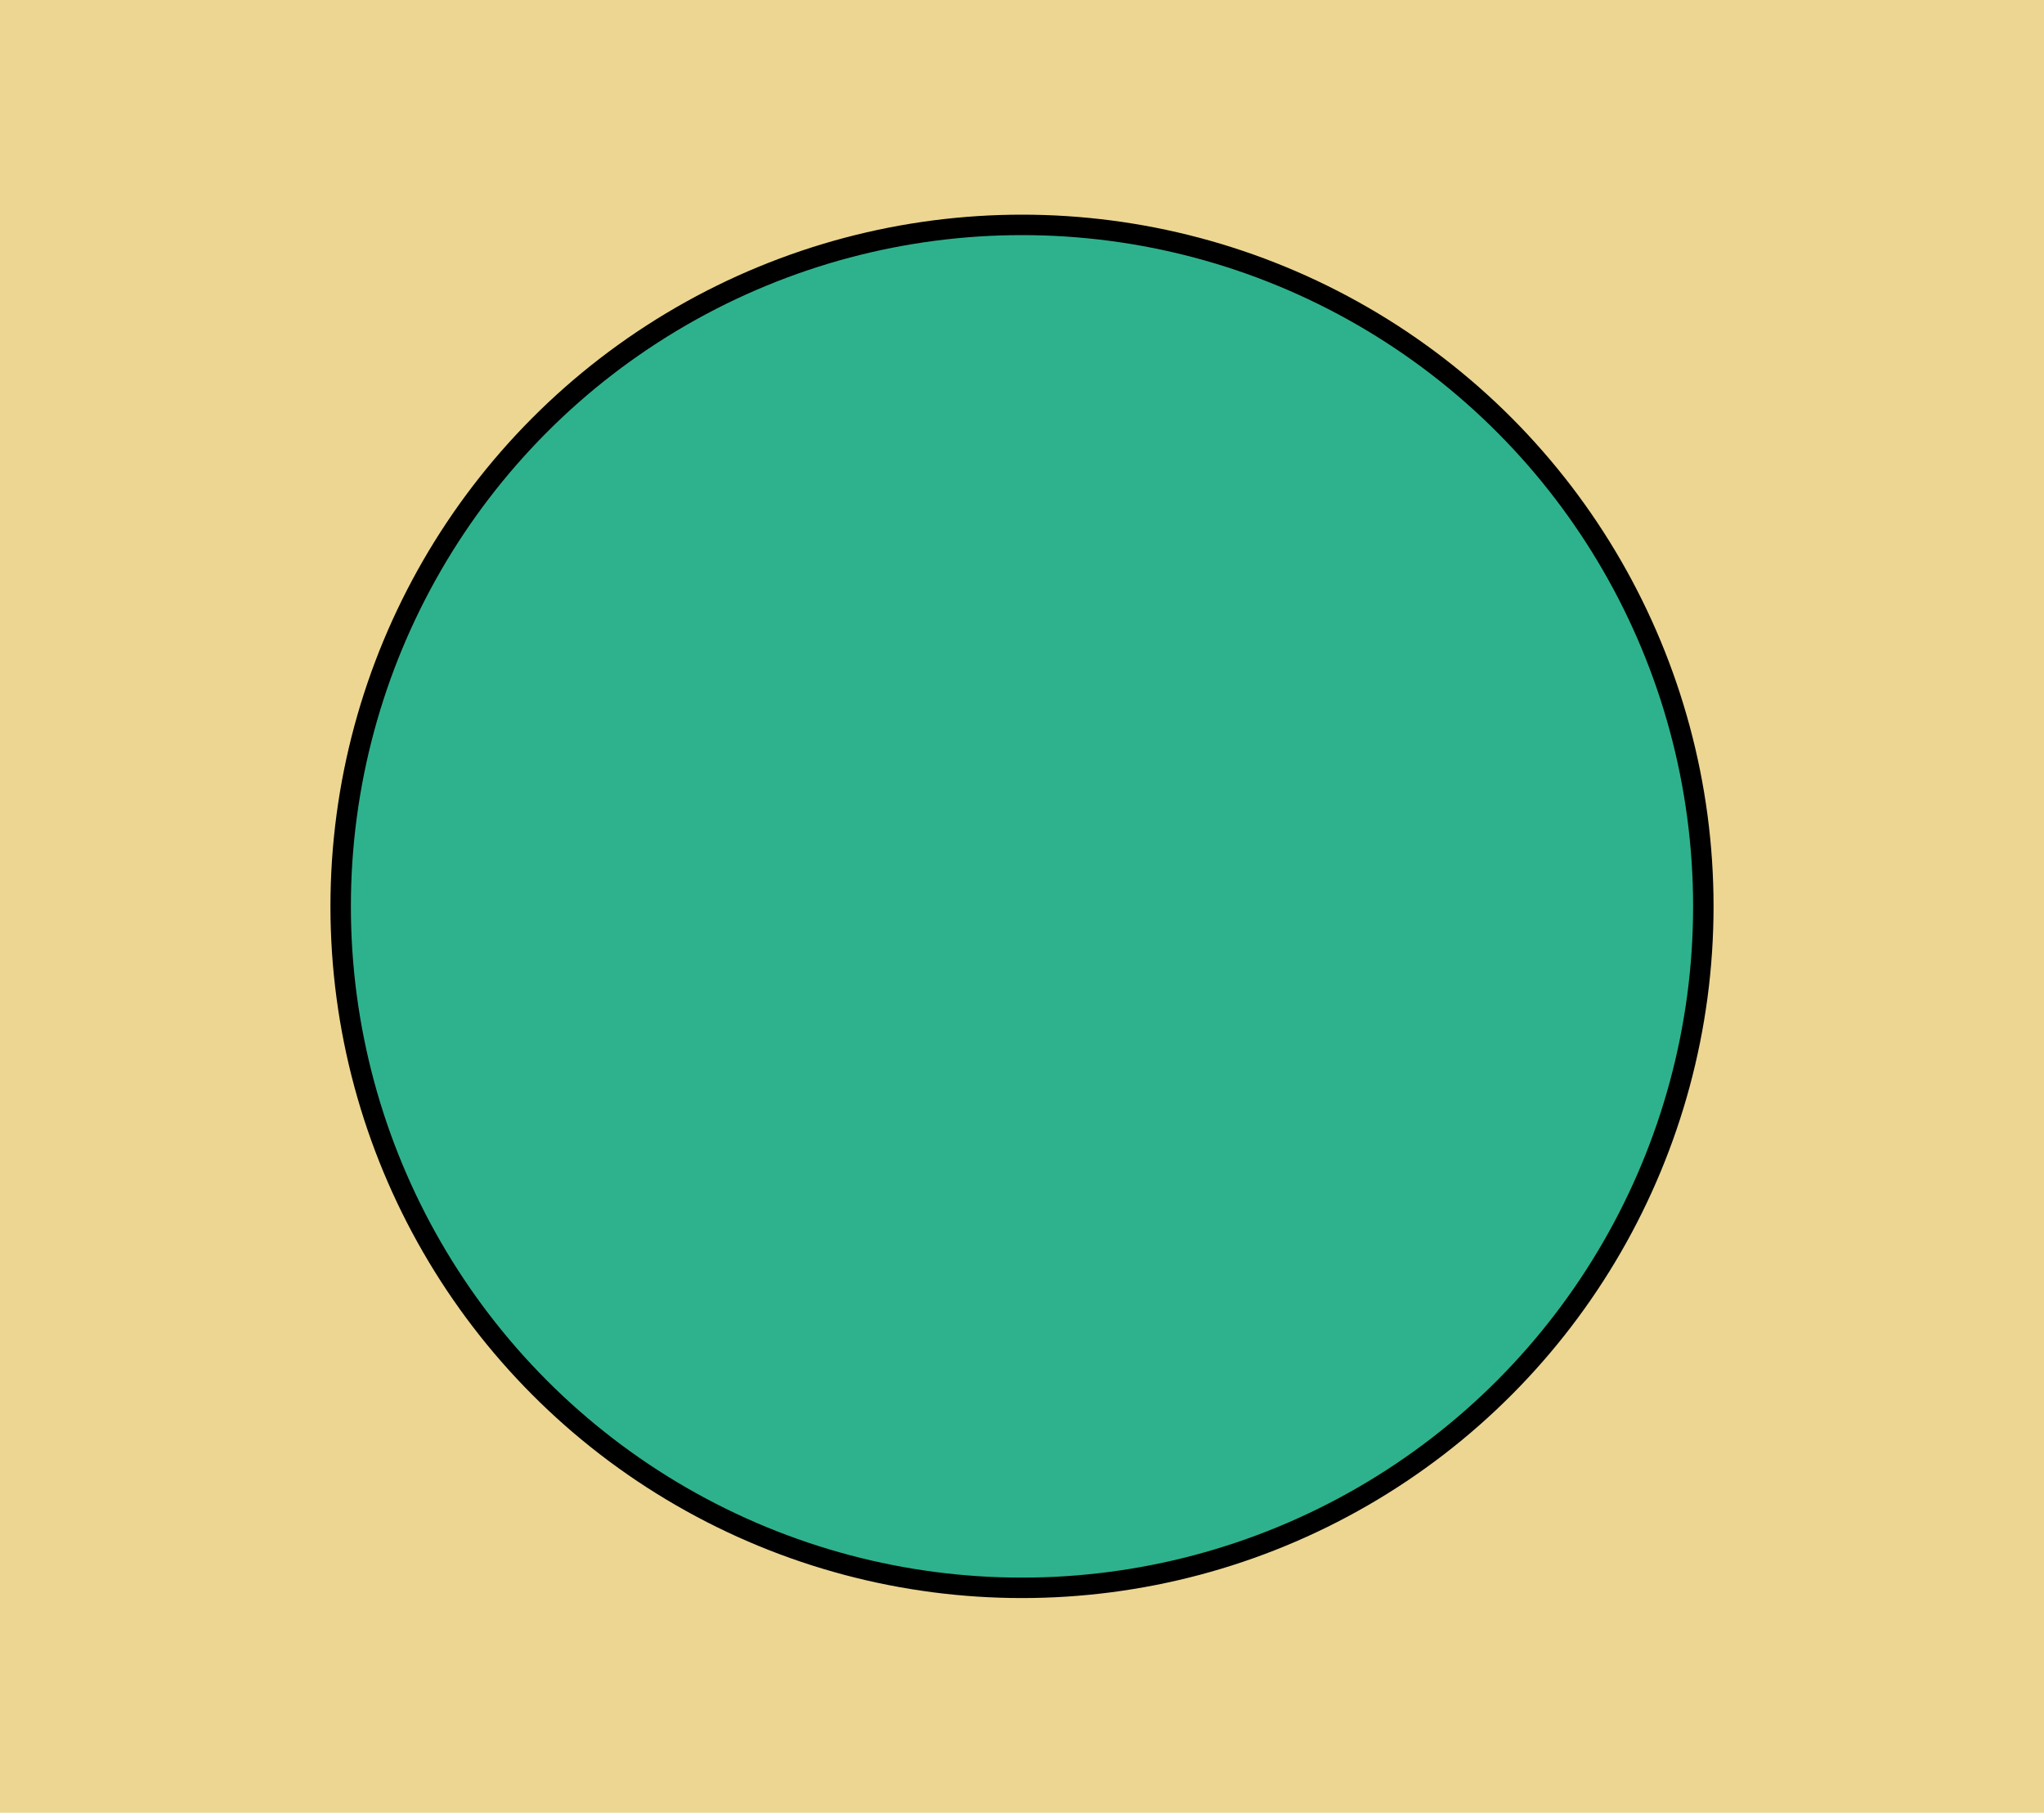 <svg width="150" height="133" xmlns="http://www.w3.org/2000/svg">
 <!-- Created with Method Draw - http://github.com/duopixel/Method-Draw/ -->
 <defs>
  <filter id="svg_1_blur">
   <feGaussianBlur stdDeviation="0"/>
  </filter>
 </defs>
 <g>
  <title>background</title>
  <rect fill="#ecd692" id="canvas_background" height="135" width="152" y="-1" x="-1"/>
 </g>
 <g>
  <title>Layer 1</title>
  <ellipse filter="url(#svg_1_blur)" ry="50" rx="50" id="svg_1" cy="66.5" cx="75" stroke-width="1.5" stroke="#000" fill="#2eb28d"/>
 </g>
</svg>
